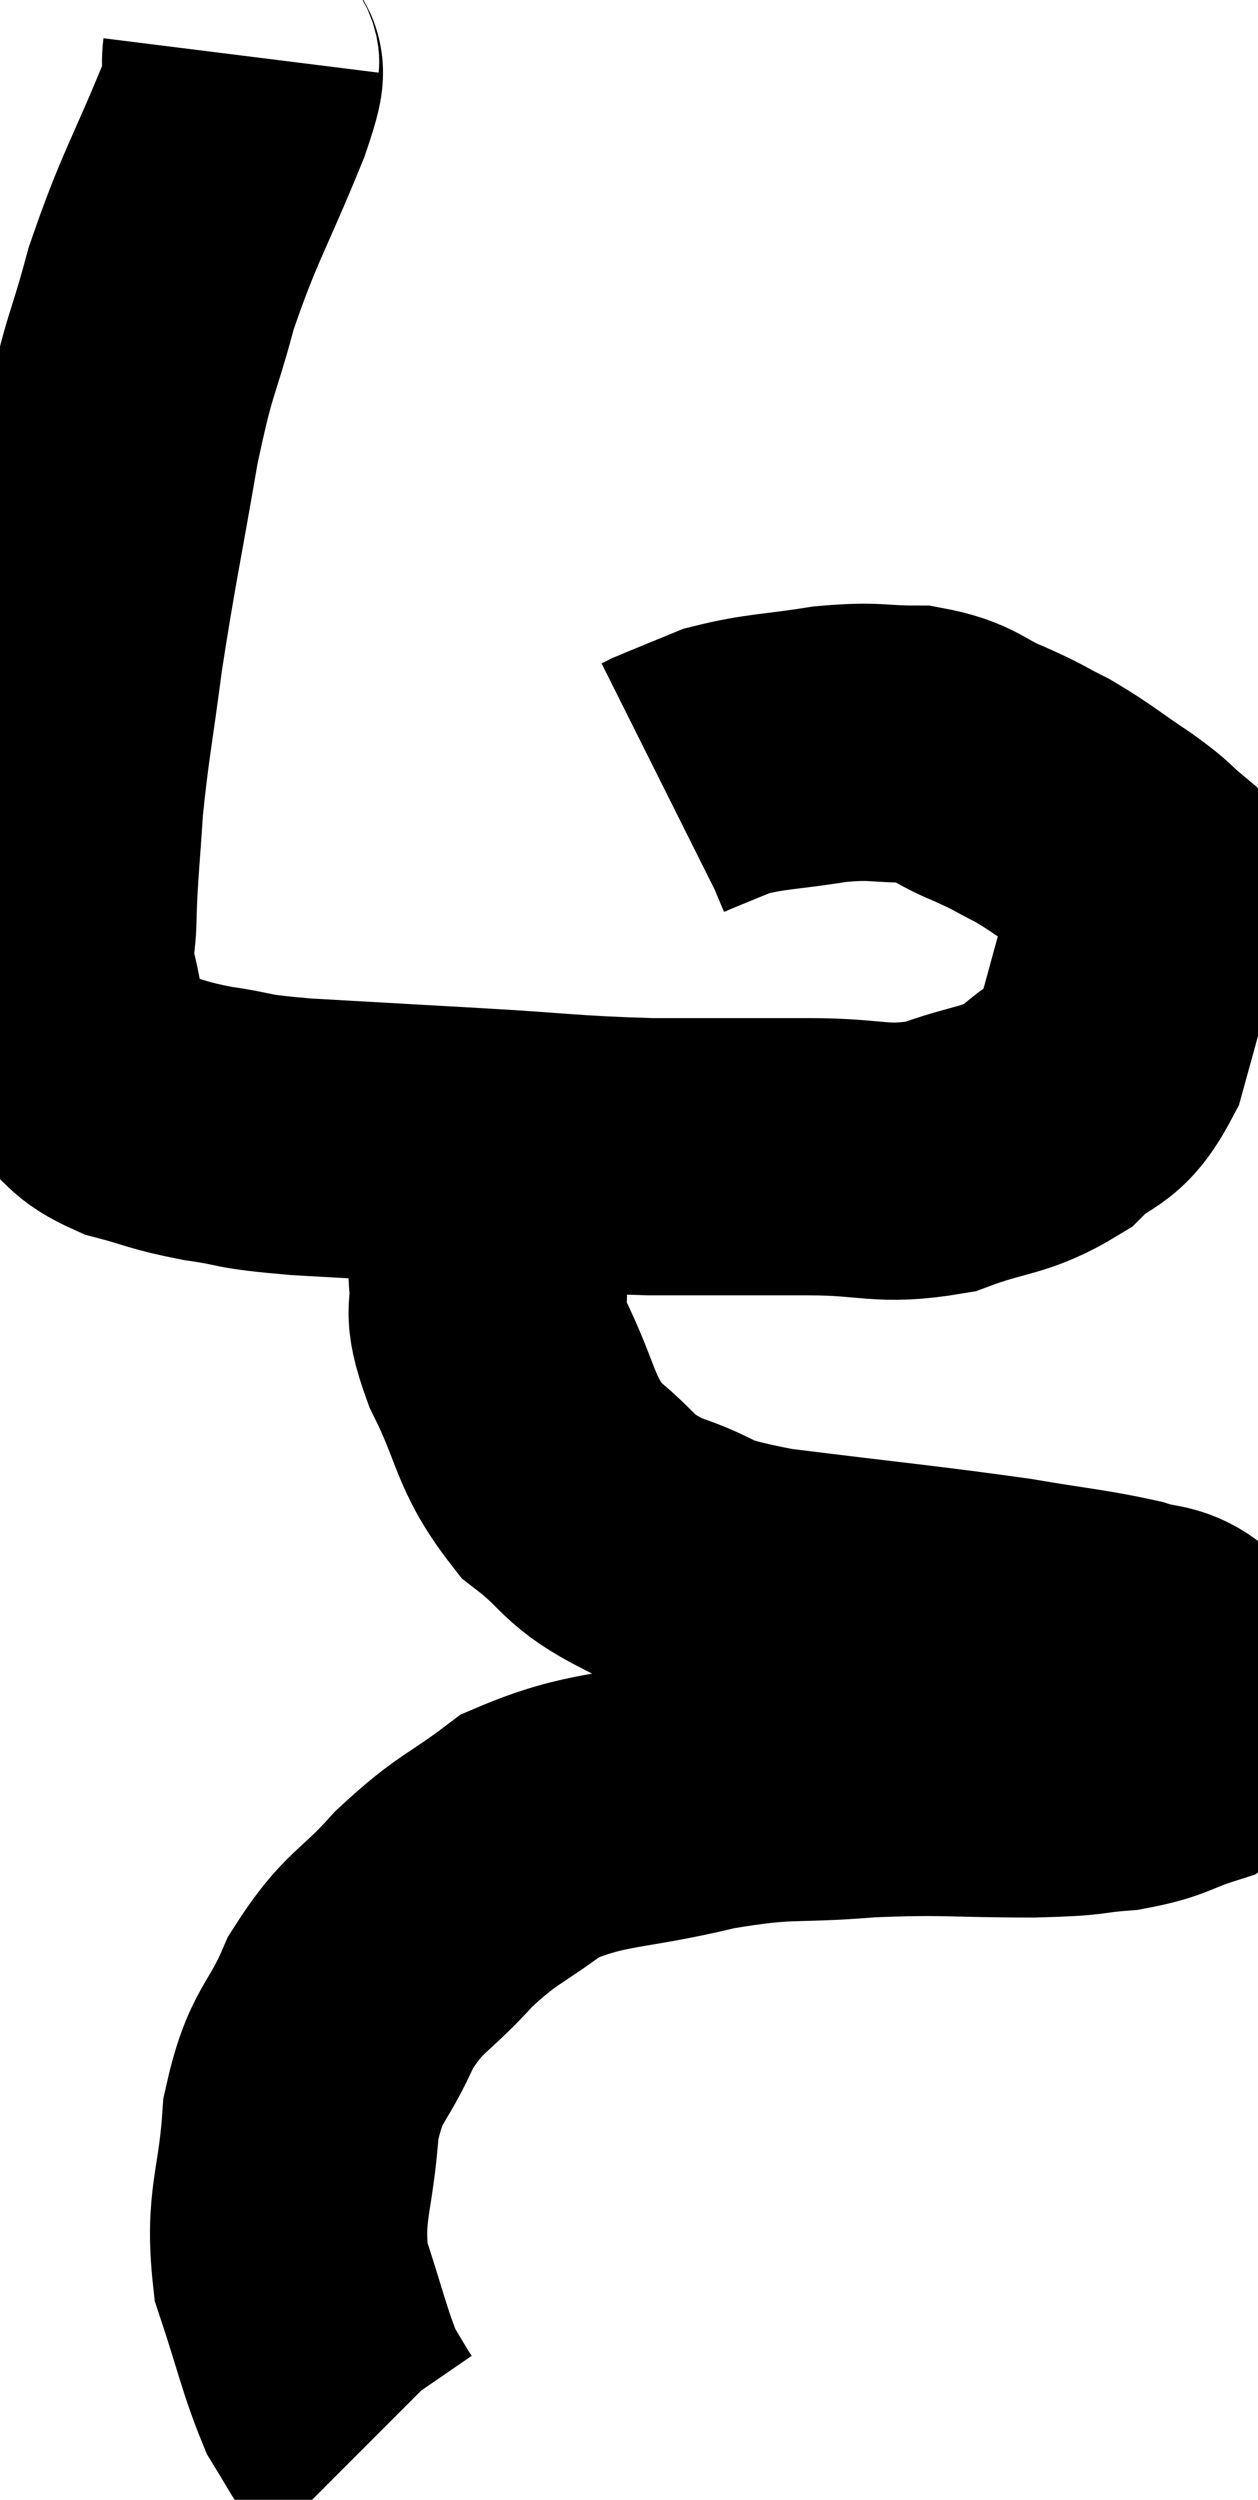<svg xmlns="http://www.w3.org/2000/svg" viewBox="10.713 1.34 22.687 45.08" width="22.687" height="45.08"><path d="M 15.06 2.34 C 15 2.82, 15.3 2.25, 14.94 3.3 C 14.28 4.92, 14.13 5.055, 13.62 6.54 C 13.26 7.89, 13.245 7.605, 12.9 9.24 C 12.57 11.16, 12.495 11.43, 12.24 13.08 C 12.06 14.46, 12 14.67, 11.88 15.84 C 11.82 16.8, 11.79 16.965, 11.76 17.76 C 11.76 18.39, 11.655 18.315, 11.76 19.02 C 11.97 19.8, 11.85 20.025, 12.18 20.58 C 12.63 20.91, 12.51 20.985, 13.08 21.24 C 13.77 21.42, 13.695 21.45, 14.46 21.6 C 15.3 21.72, 14.925 21.735, 16.14 21.84 C 17.73 21.93, 17.745 21.93, 19.32 22.02 C 20.88 22.11, 20.94 22.155, 22.44 22.2 C 23.88 22.2, 24.015 22.2, 25.32 22.2 C 26.49 22.2, 26.595 22.38, 27.66 22.2 C 28.62 21.84, 28.815 21.945, 29.58 21.48 C 30.15 20.91, 30.285 21.165, 30.72 20.34 C 31.02 19.26, 31.125 18.84, 31.32 18.18 C 31.41 17.94, 31.455 17.94, 31.5 17.7 C 31.5 17.46, 31.68 17.49, 31.5 17.22 C 31.14 16.92, 31.275 16.98, 30.78 16.62 C 30.15 16.2, 30.075 16.11, 29.52 15.78 C 29.04 15.54, 29.13 15.555, 28.56 15.3 C 27.9 15.03, 27.96 14.895, 27.24 14.76 C 26.46 14.76, 26.535 14.685, 25.68 14.76 C 24.75 14.91, 24.54 14.88, 23.82 15.06 C 23.31 15.27, 23.085 15.36, 22.8 15.48 C 22.74 15.51, 22.71 15.525, 22.68 15.54 L 22.68 15.54" fill="none" stroke="black" stroke-width="5"></path><path d="M 19.62 21.78 C 19.56 22.41, 19.53 22.395, 19.5 23.04 C 19.5 23.7, 19.455 23.685, 19.5 24.36 C 19.59 25.05, 19.35 24.825, 19.68 25.74 C 20.25 26.88, 20.145 27.15, 20.82 28.02 C 21.6 28.62, 21.435 28.74, 22.38 29.22 C 23.49 29.58, 22.965 29.625, 24.6 29.94 C 26.76 30.21, 27.315 30.255, 28.92 30.48 C 29.97 30.66, 30.27 30.675, 31.02 30.84 C 31.47 30.99, 31.59 30.9, 31.92 31.14 C 32.13 31.47, 32.235 31.515, 32.34 31.8 C 32.34 32.04, 32.37 32.01, 32.34 32.28 C 32.28 32.58, 32.58 32.625, 32.22 32.88 C 31.56 33.09, 31.62 33.165, 30.9 33.3 C 30.12 33.36, 30.48 33.39, 29.34 33.42 C 27.84 33.42, 27.81 33.36, 26.34 33.42 C 24.9 33.54, 24.975 33.405, 23.46 33.66 C 21.87 34.05, 21.51 33.915, 20.28 34.44 C 19.41 35.1, 19.35 35.01, 18.54 35.76 C 17.79 36.6, 17.64 36.495, 17.04 37.44 C 16.59 38.49, 16.41 38.325, 16.14 39.54 C 16.05 40.92, 15.825 41.07, 15.96 42.3 C 16.32 43.38, 16.38 43.725, 16.68 44.46 C 16.92 44.85, 16.995 45, 17.16 45.24 C 17.25 45.33, 17.295 45.375, 17.34 45.42 L 17.34 45.42" fill="none" stroke="black" stroke-width="5"></path></svg>